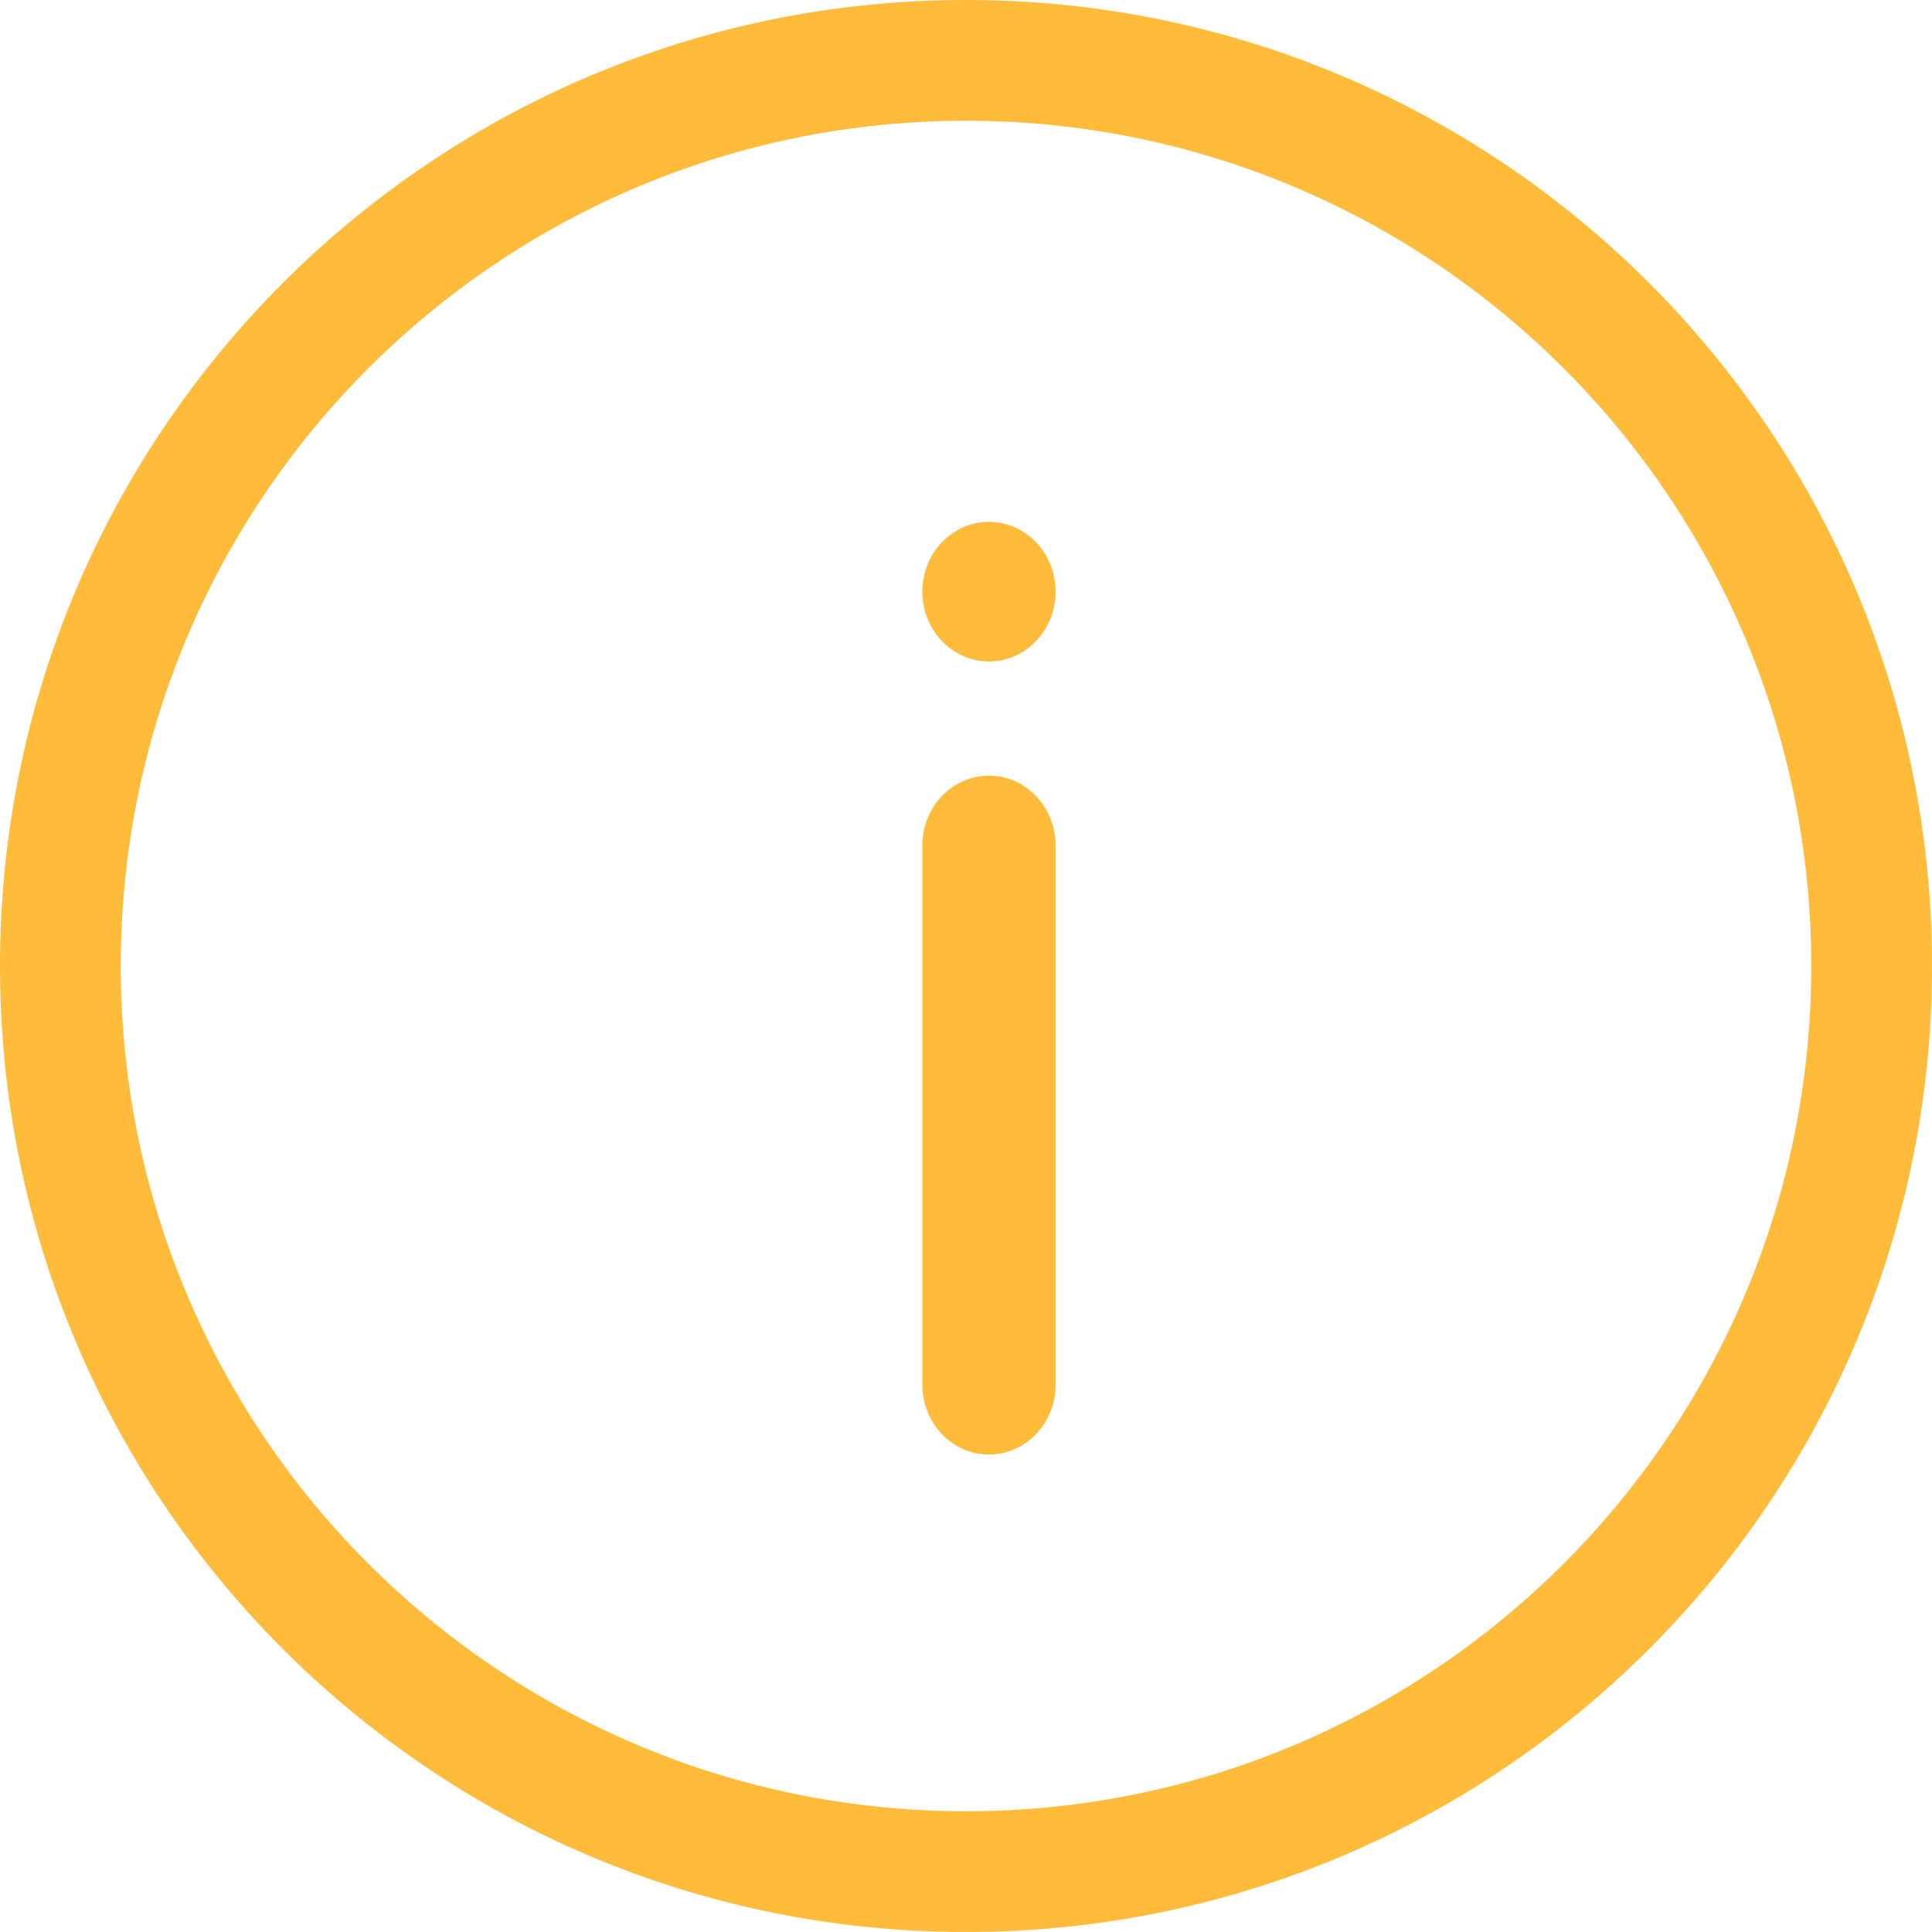 <svg xmlns="http://www.w3.org/2000/svg" width="46" height="46">
    <path fill="#FFBB39" fill-rule="evenodd" d="M23 46C10.297 46 0 35.702 0 23 0 10.297 10.297 0 23 0c12.702 0 23 10.297 23 23 0 12.702-10.298 23-23 23zm0-43.125C11.885 2.875 2.875 11.885 2.875 23S11.885 43.125 23 43.125 43.125 34.115 43.125 23 34.115 2.875 23 2.875zm.547 31.757c-.876 0-1.586-.744-1.586-1.662V20.13c0-.918.71-1.662 1.586-1.662.876 0 1.586.744 1.586 1.662v12.84c0 .918-.71 1.662-1.586 1.662zm0-18.883c-.876 0-1.586-.744-1.586-1.662 0-.918.71-1.662 1.586-1.662.876 0 1.586.744 1.586 1.662 0 .918-.71 1.662-1.586 1.662z"/>
</svg>
